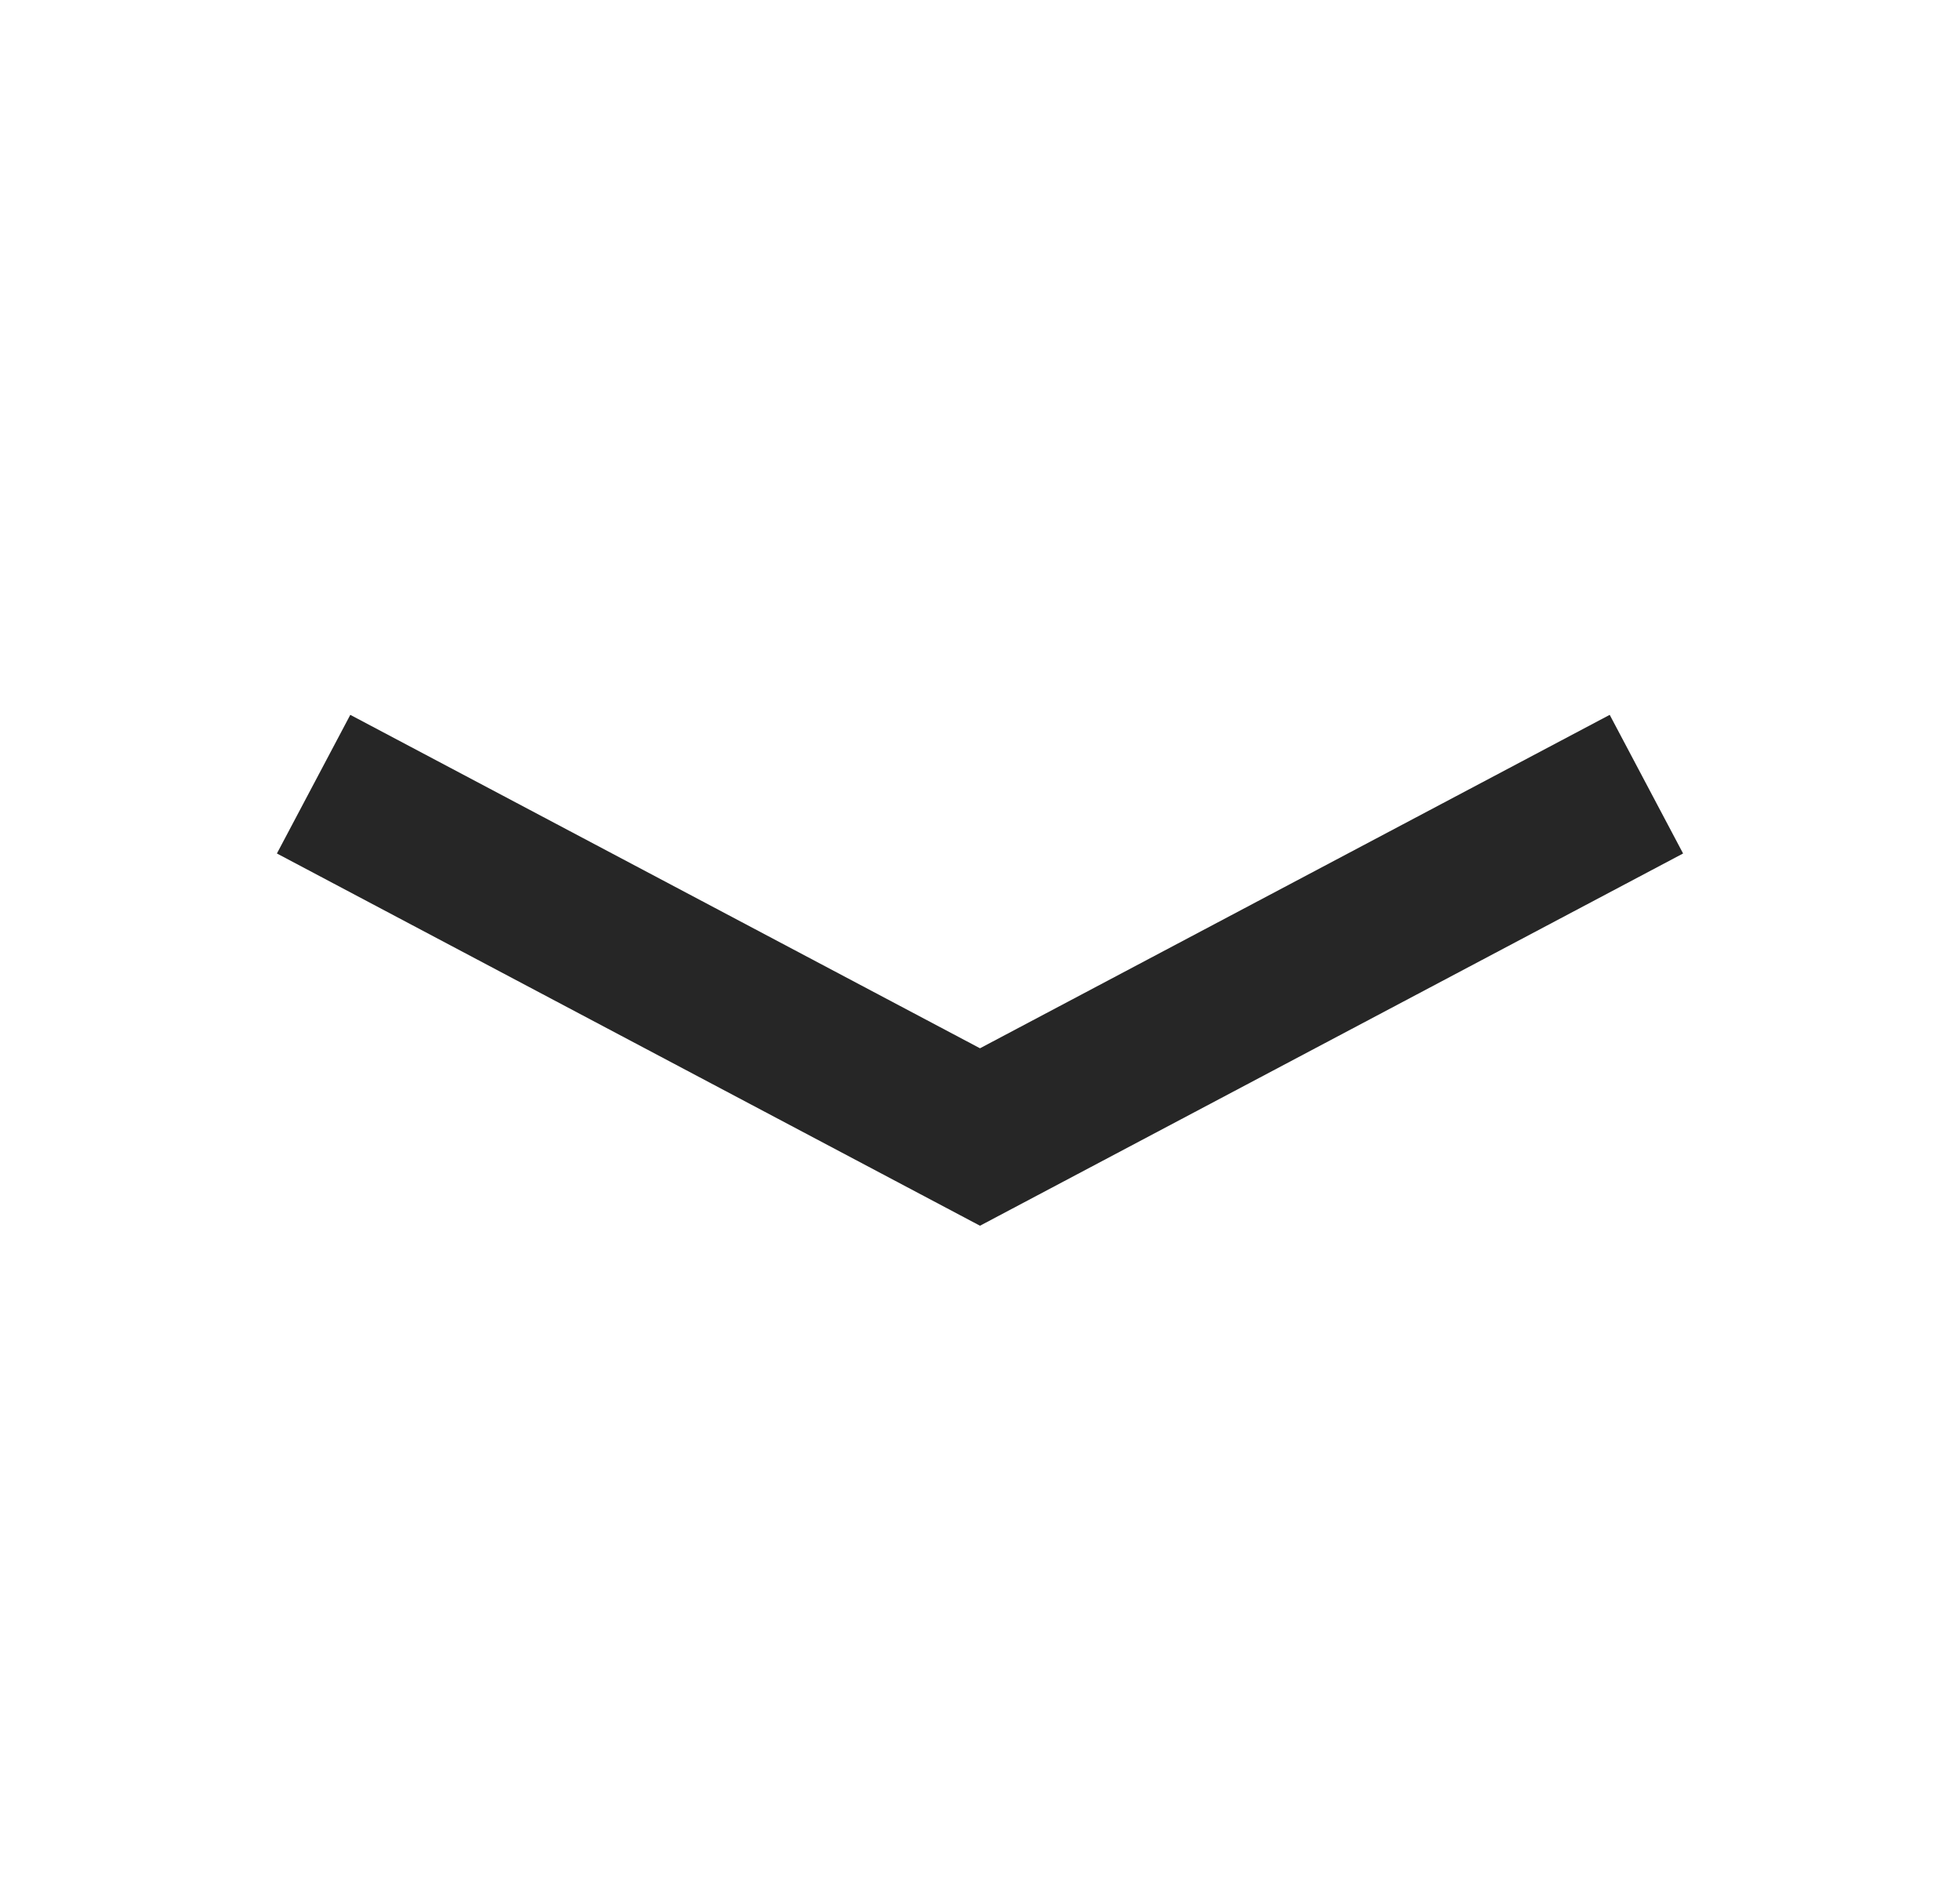 <svg width="25" height="24" viewBox="0 0 25 24" fill="none" xmlns="http://www.w3.org/2000/svg">
<path d="M12.5 15.631L3.532 10.884L4.468 9.116L12.5 13.368L20.532 9.116L21.468 10.884L12.5 15.631Z" fill="#262626"/>
</svg>
